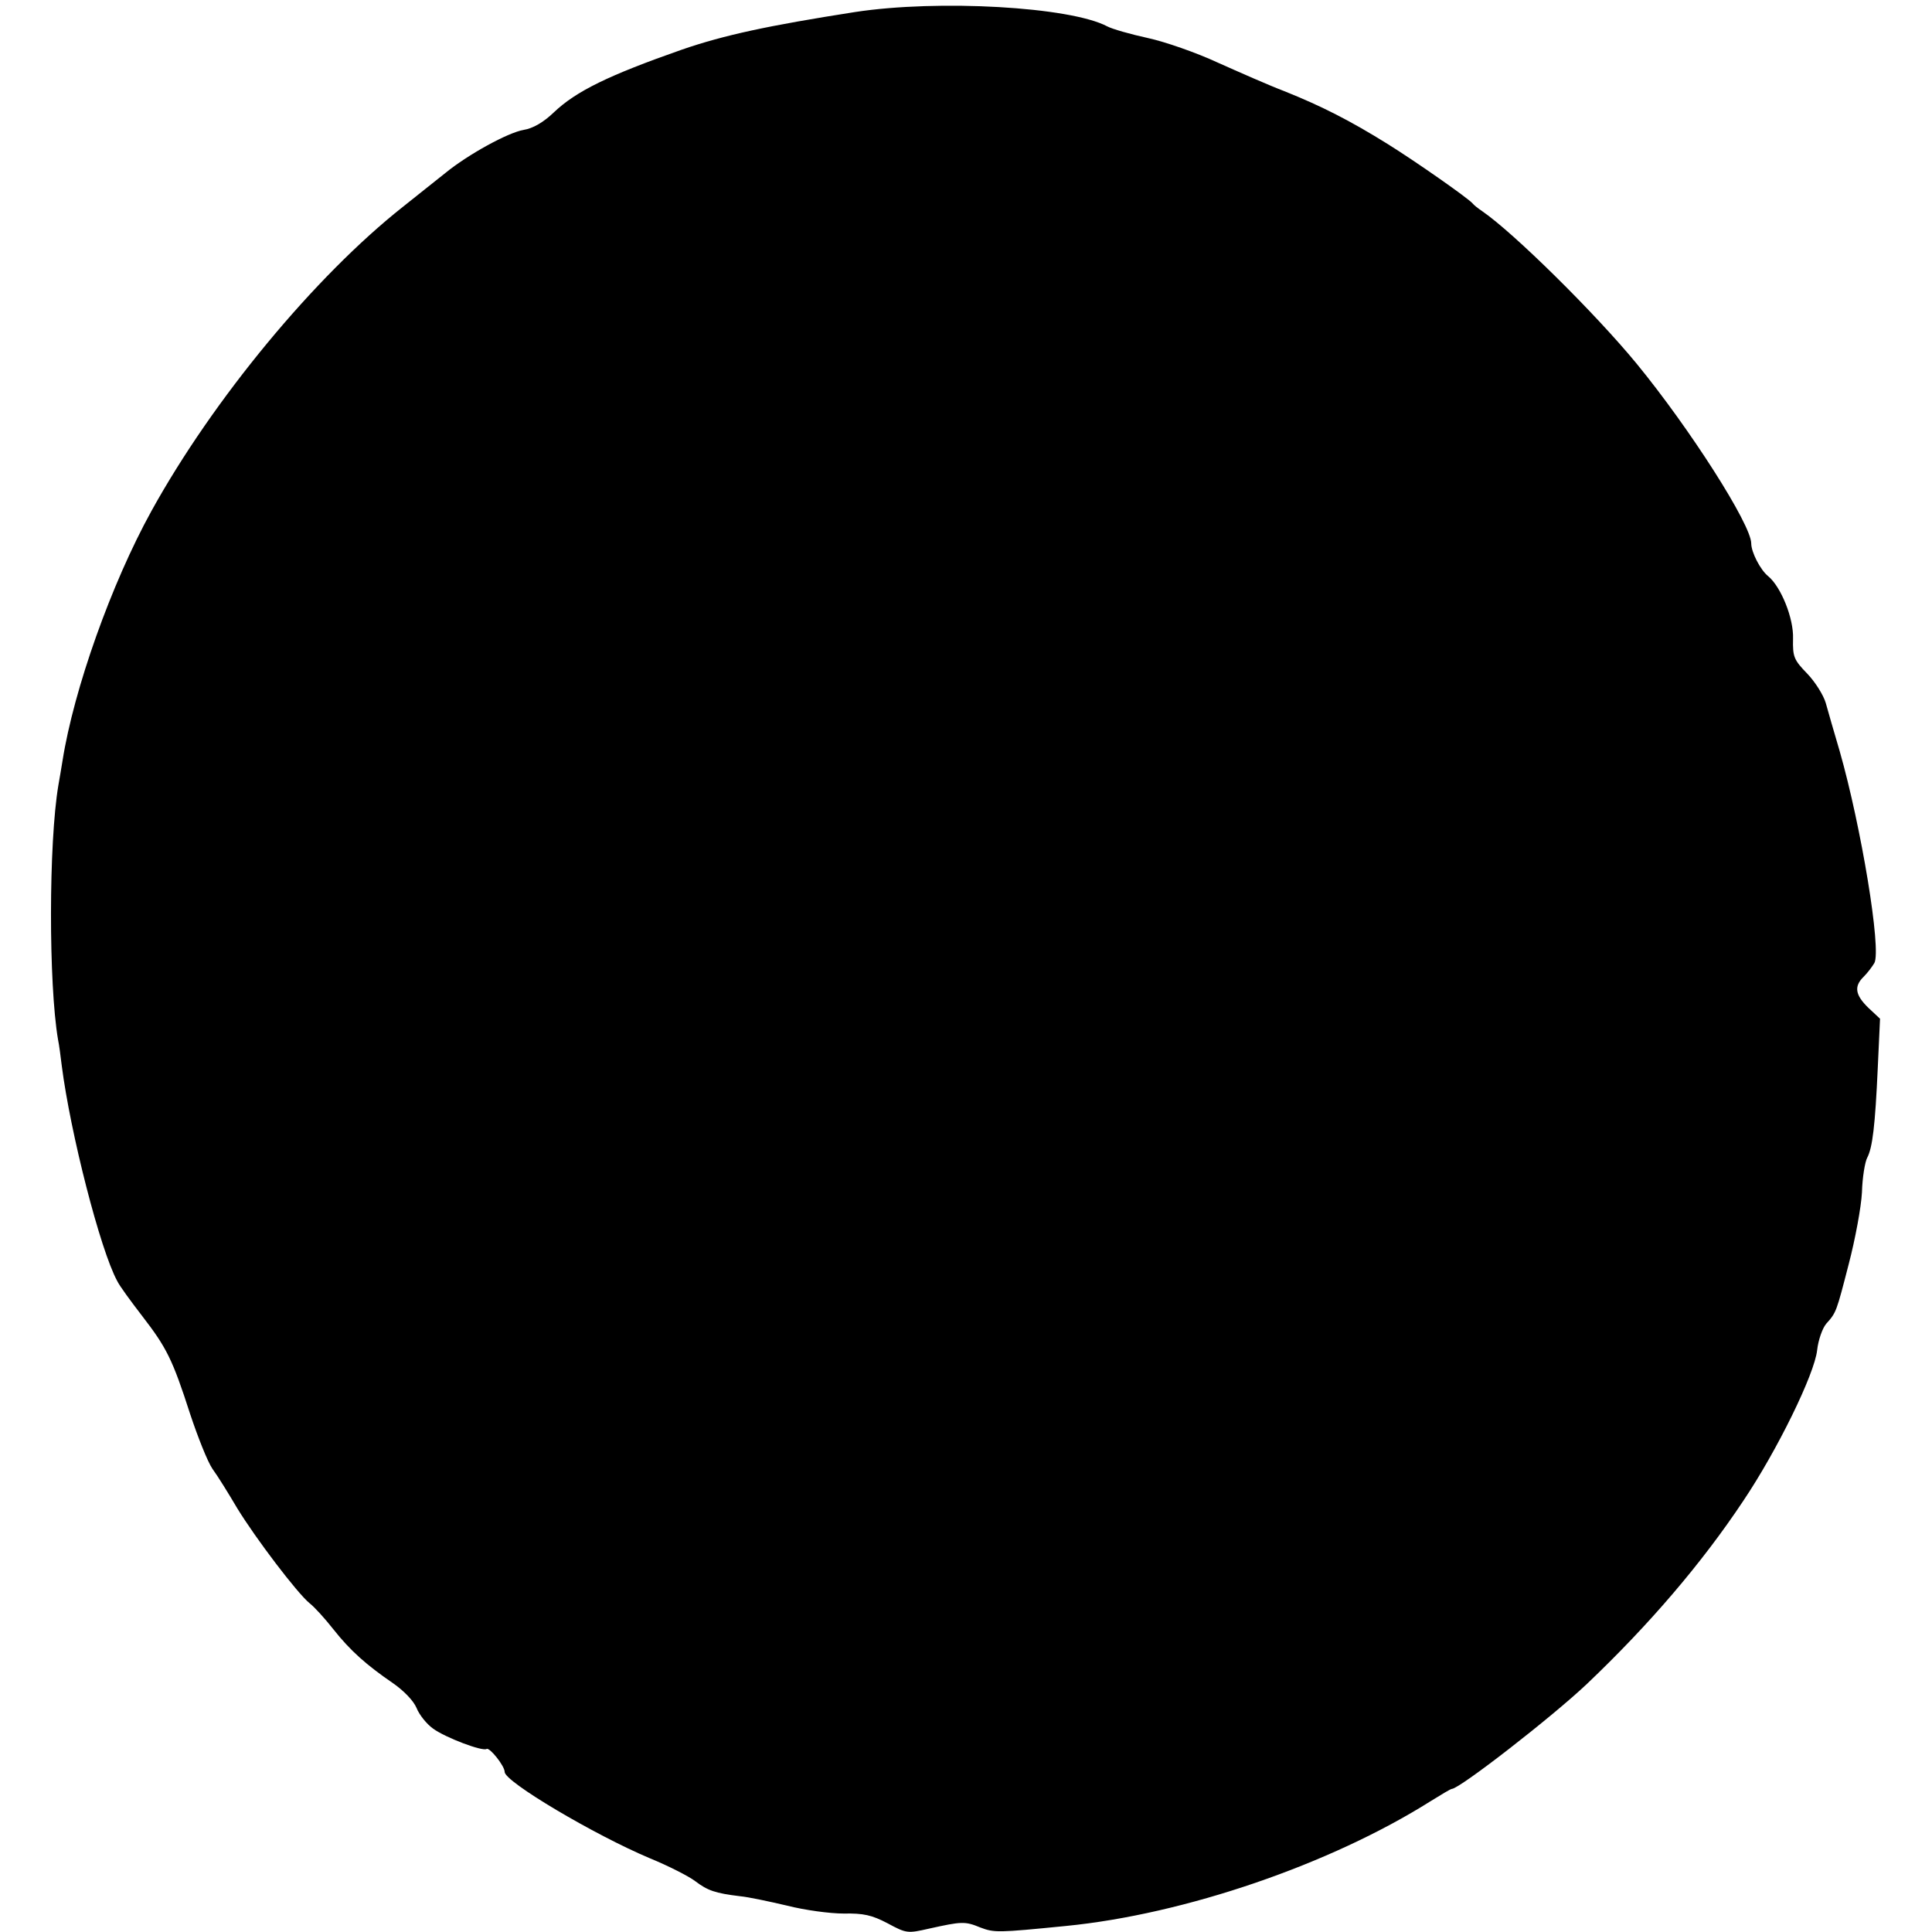 <?xml version="1.0" standalone="no"?>
<!DOCTYPE svg PUBLIC "-//W3C//DTD SVG 20010904//EN"
 "http://www.w3.org/TR/2001/REC-SVG-20010904/DTD/svg10.dtd">
<svg version="1.0" xmlns="http://www.w3.org/2000/svg"
 width="513pt" height="513pt" viewBox="0 0 513 513"
 preserveAspectRatio="xMidYMid meet">
<g transform="translate(0,513) scale(0.1,-0.1)"
fill="#000000" stroke="none">
<path d="M2270 5098 c-230 -36 -347 -61 -460 -100 -194 -68 -280 -110 -339
-166 -28 -27 -56 -43 -81 -47 -41 -7 -147 -65 -207 -114 -21 -17 -72 -57 -113
-90 -234 -185 -504 -511 -668 -808 -106 -192 -206 -473 -236 -663 -3 -19 -8
-48 -11 -65 -26 -154 -26 -528 -1 -675 3 -14 7 -45 10 -70 23 -179 102 -488
147 -571 6 -13 37 -55 67 -94 64 -83 80 -114 127 -260 20 -60 46 -126 59 -145
14 -19 43 -66 66 -105 49 -80 159 -225 192 -252 13 -10 41 -41 63 -69 45 -57
88 -95 158 -143 29 -20 55 -47 63 -66 7 -18 27 -43 44 -55 33 -24 131 -61 142
-54 8 5 48 -45 48 -61 0 -26 238 -167 385 -229 49 -20 104 -48 121 -61 33 -25
53 -32 119 -40 22 -2 78 -14 125 -25 47 -12 114 -21 150 -21 53 1 75 -4 117
-26 50 -27 53 -27 110 -14 86 19 95 20 136 3 37 -14 46 -14 227 4 316 31 703
164 968 331 29 18 54 33 57 33 20 0 265 190 359 279 164 156 304 319 415 486
90 134 189 336 196 400 3 27 14 58 24 70 27 30 27 31 60 159 17 65 33 151 35
190 1 39 8 81 14 92 14 27 21 84 28 239 l6 130 -31 29 c-35 34 -39 57 -12 83
10 10 22 26 28 36 19 36 -35 362 -92 562 -15 50 -31 107 -37 128 -6 21 -28 56
-49 78 -36 37 -39 45 -38 93 2 54 -32 138 -66 166 -21 17 -45 64 -45 87 0 50
-163 305 -304 477 -111 135 -327 348 -410 405 -12 8 -23 17 -26 21 -12 14
-152 112 -226 158 -98 61 -174 100 -274 140 -42 16 -121 51 -177 76 -56 26
-139 55 -185 65 -46 10 -95 24 -108 31 -98 52 -448 72 -670 38z"/>
</g>
</svg>
